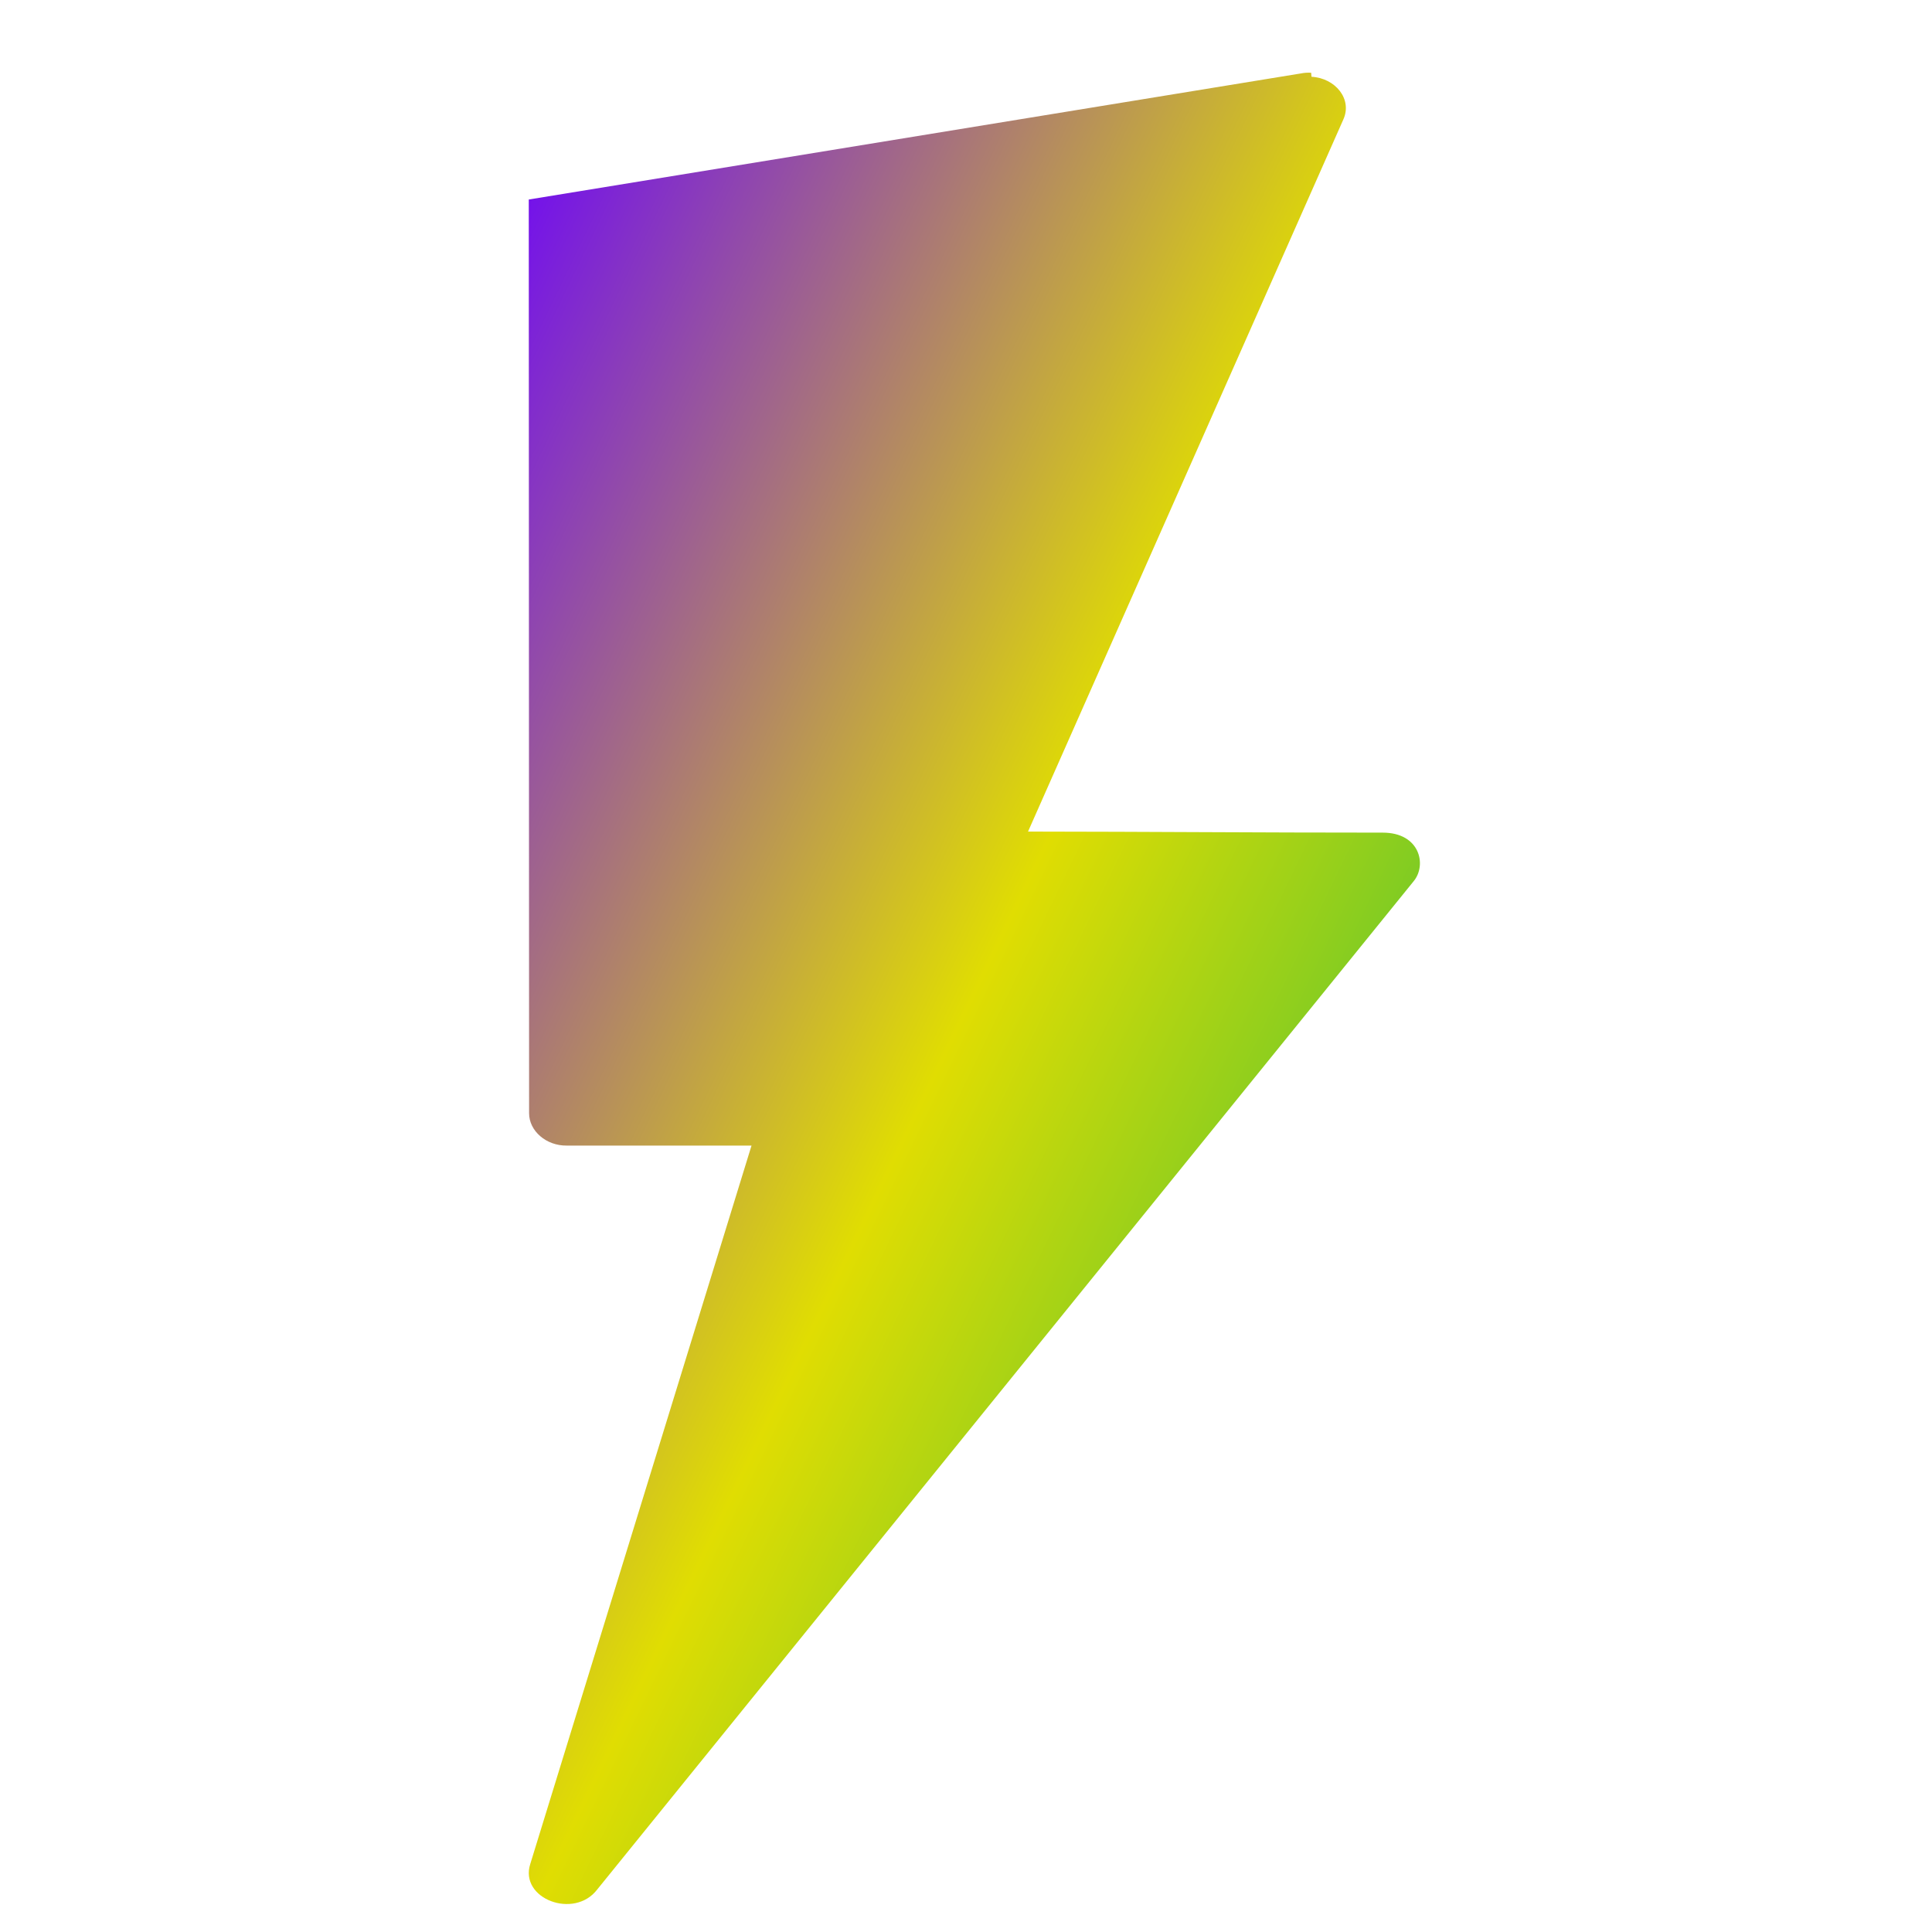<svg xmlns="http://www.w3.org/2000/svg" xmlns:xlink="http://www.w3.org/1999/xlink" width="64" height="64" viewBox="0 0 64 64" version="1.1"><defs><linearGradient id="linear0" x1="0%" x2="100%" y1="0%" y2="100%"><stop offset="0%" style="stop-color:#6a00ff; stop-opacity:1"/><stop offset="50%" style="stop-color:#e0dd02; stop-opacity:1"/><stop offset="100%" style="stop-color:#00b54e; stop-opacity:1"/></linearGradient></defs><g id="surface1"><path style=" stroke:none;fill-rule:nonzero;fill:url(#linear0);" d="M 43.434 2.41 C 43.324 2.402 43.207 2.41 43.086 2.434 L 17.516 6.609 L 17.527 36.879 C 17.527 37.461 18.09 37.957 18.773 37.949 L 24.895 37.949 L 17.566 61.746 C 17.195 62.898 19.023 63.594 19.785 62.59 L 46.832 29.188 C 47.273 28.648 47.035 27.582 45.805 27.582 C 41.602 27.582 38.133 27.551 34.055 27.547 L 44.5 3.957 C 44.805 3.281 44.234 2.586 43.445 2.543 Z M 43.434 2.41 "/></g></svg>
